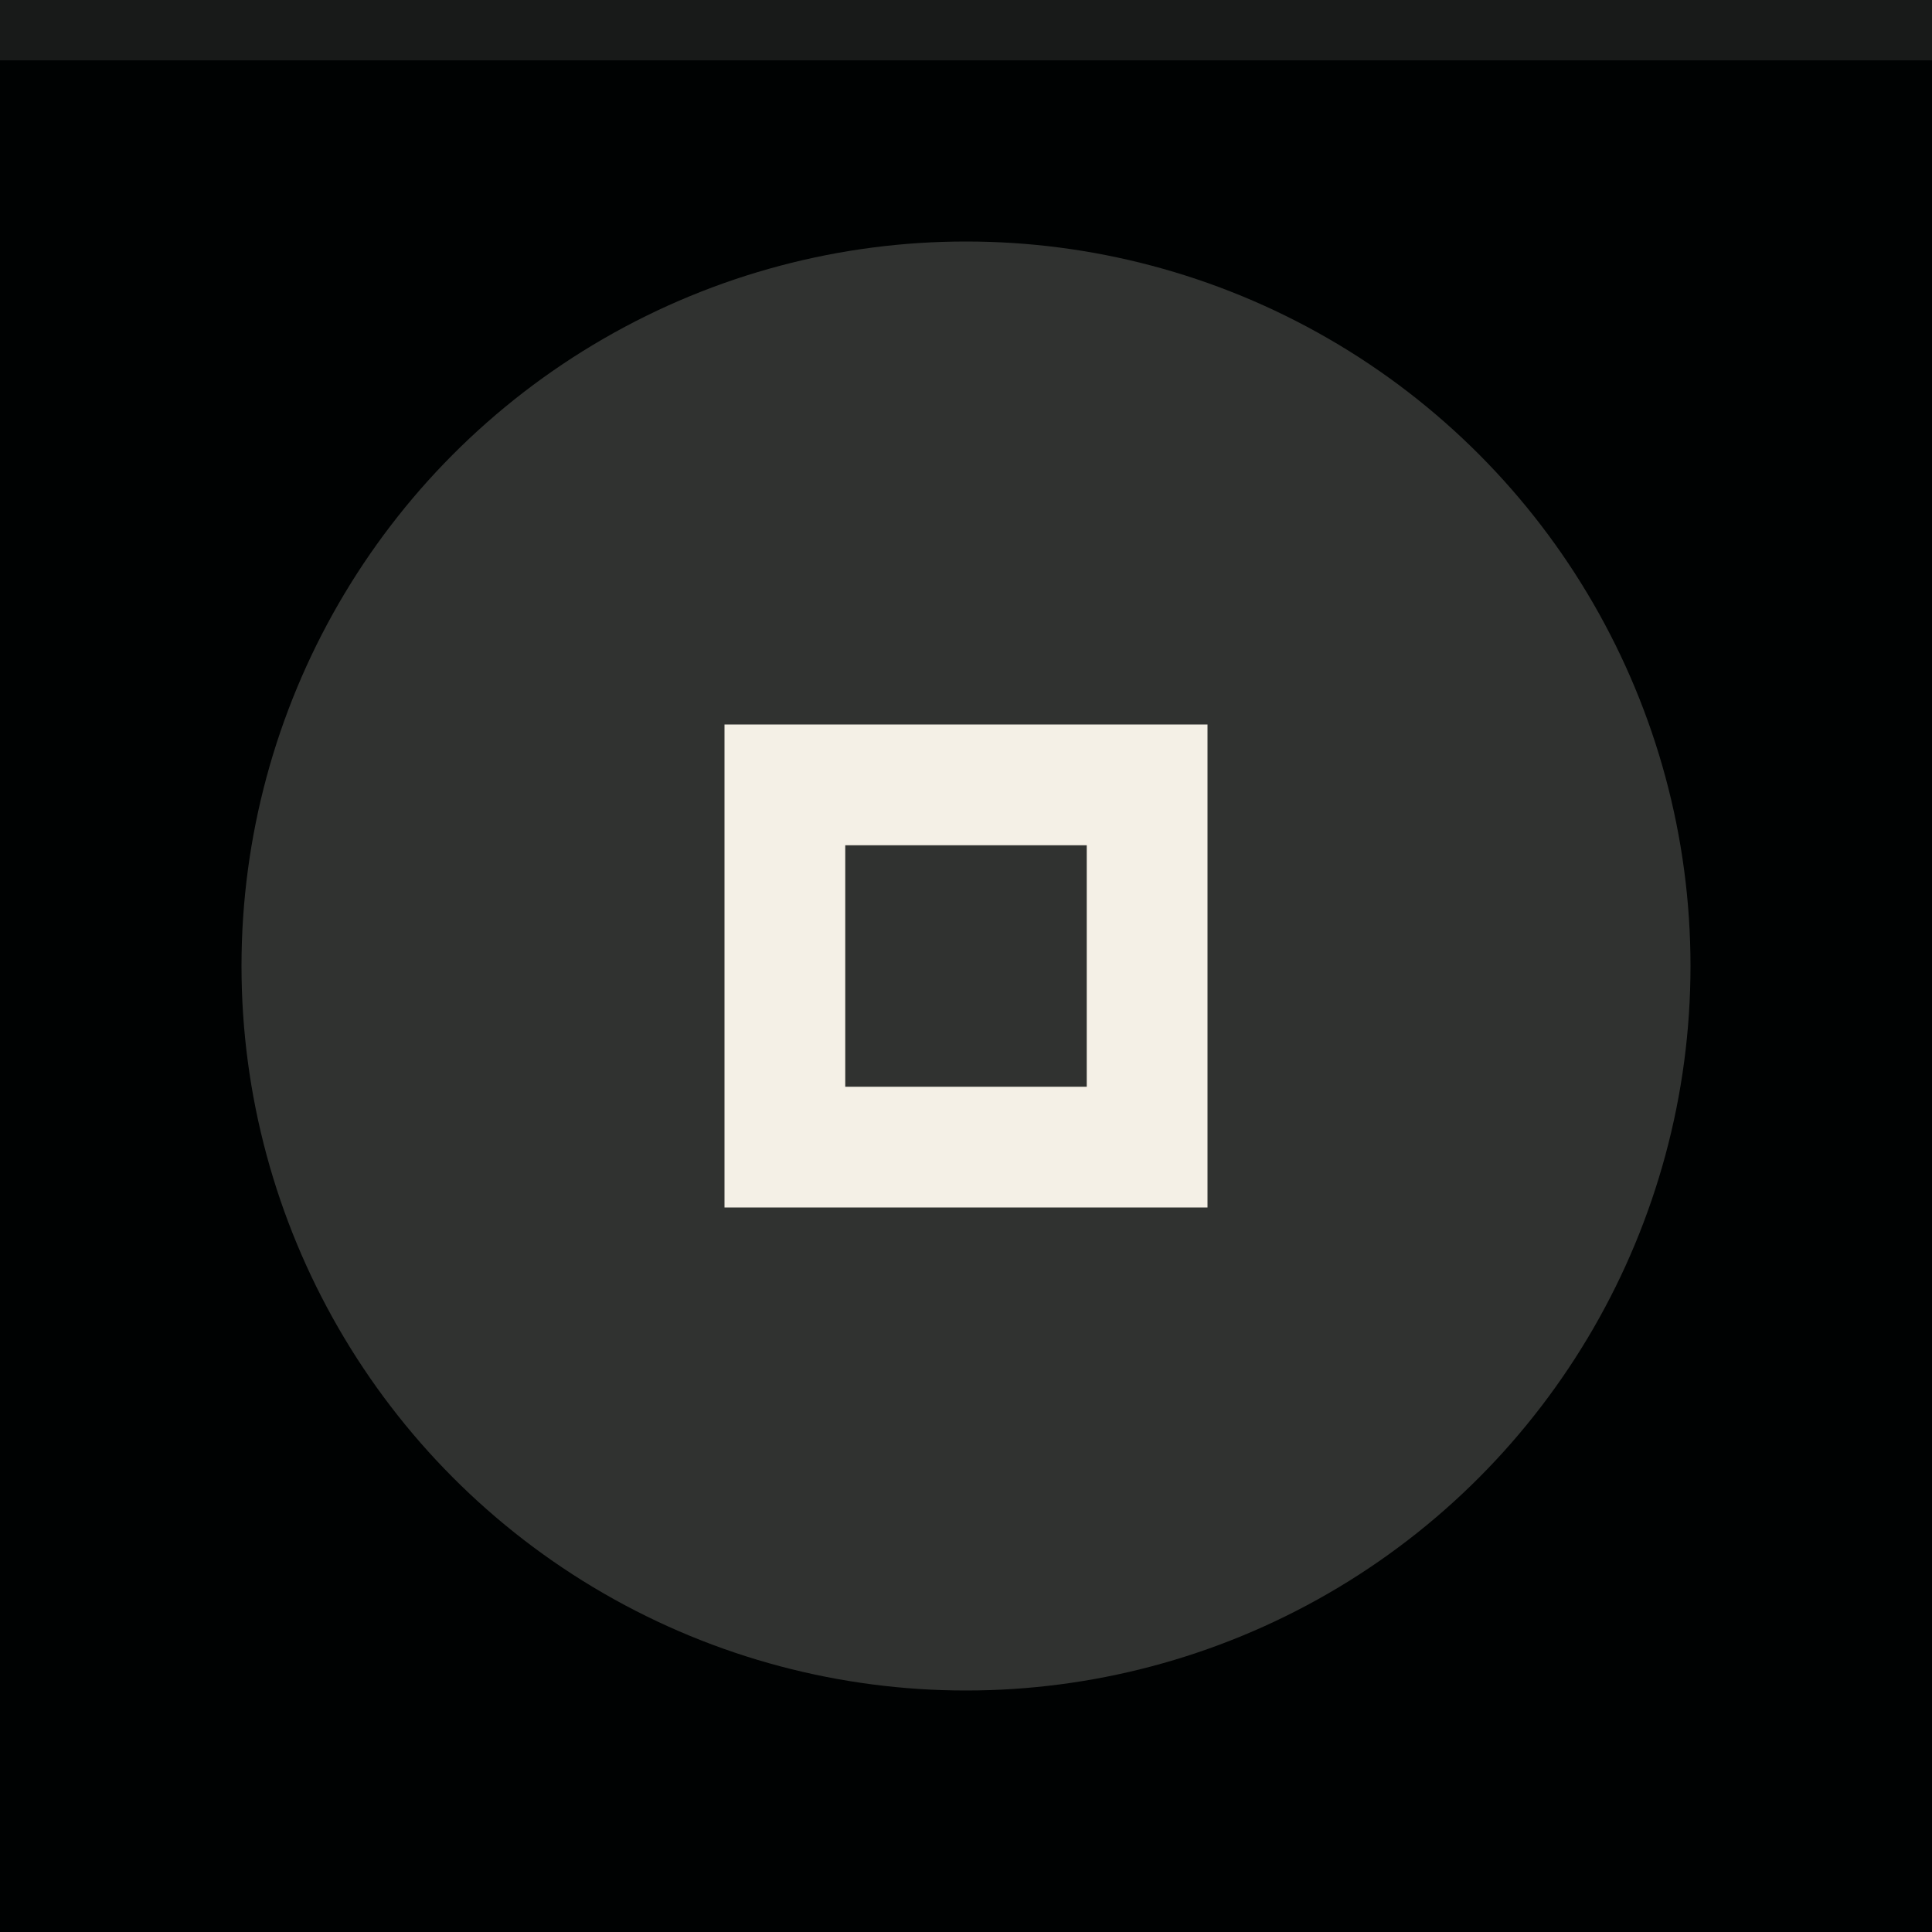<svg xmlns="http://www.w3.org/2000/svg" width="32" height="32" viewBox="0 0 32 32">
  <rect width="32" height="32" fill="#000202"/>
  <rect width="32" height="1" fill="#f4f0e6" fill-opacity="0.1"/>
  <g fill="#f4f0e6">
    <circle cx="16" cy="16" r="12" opacity="0.2"/>
    <path d="m12 12v8h8v-8zm2 2h4v4h-4z"/>
  </g>
</svg>
